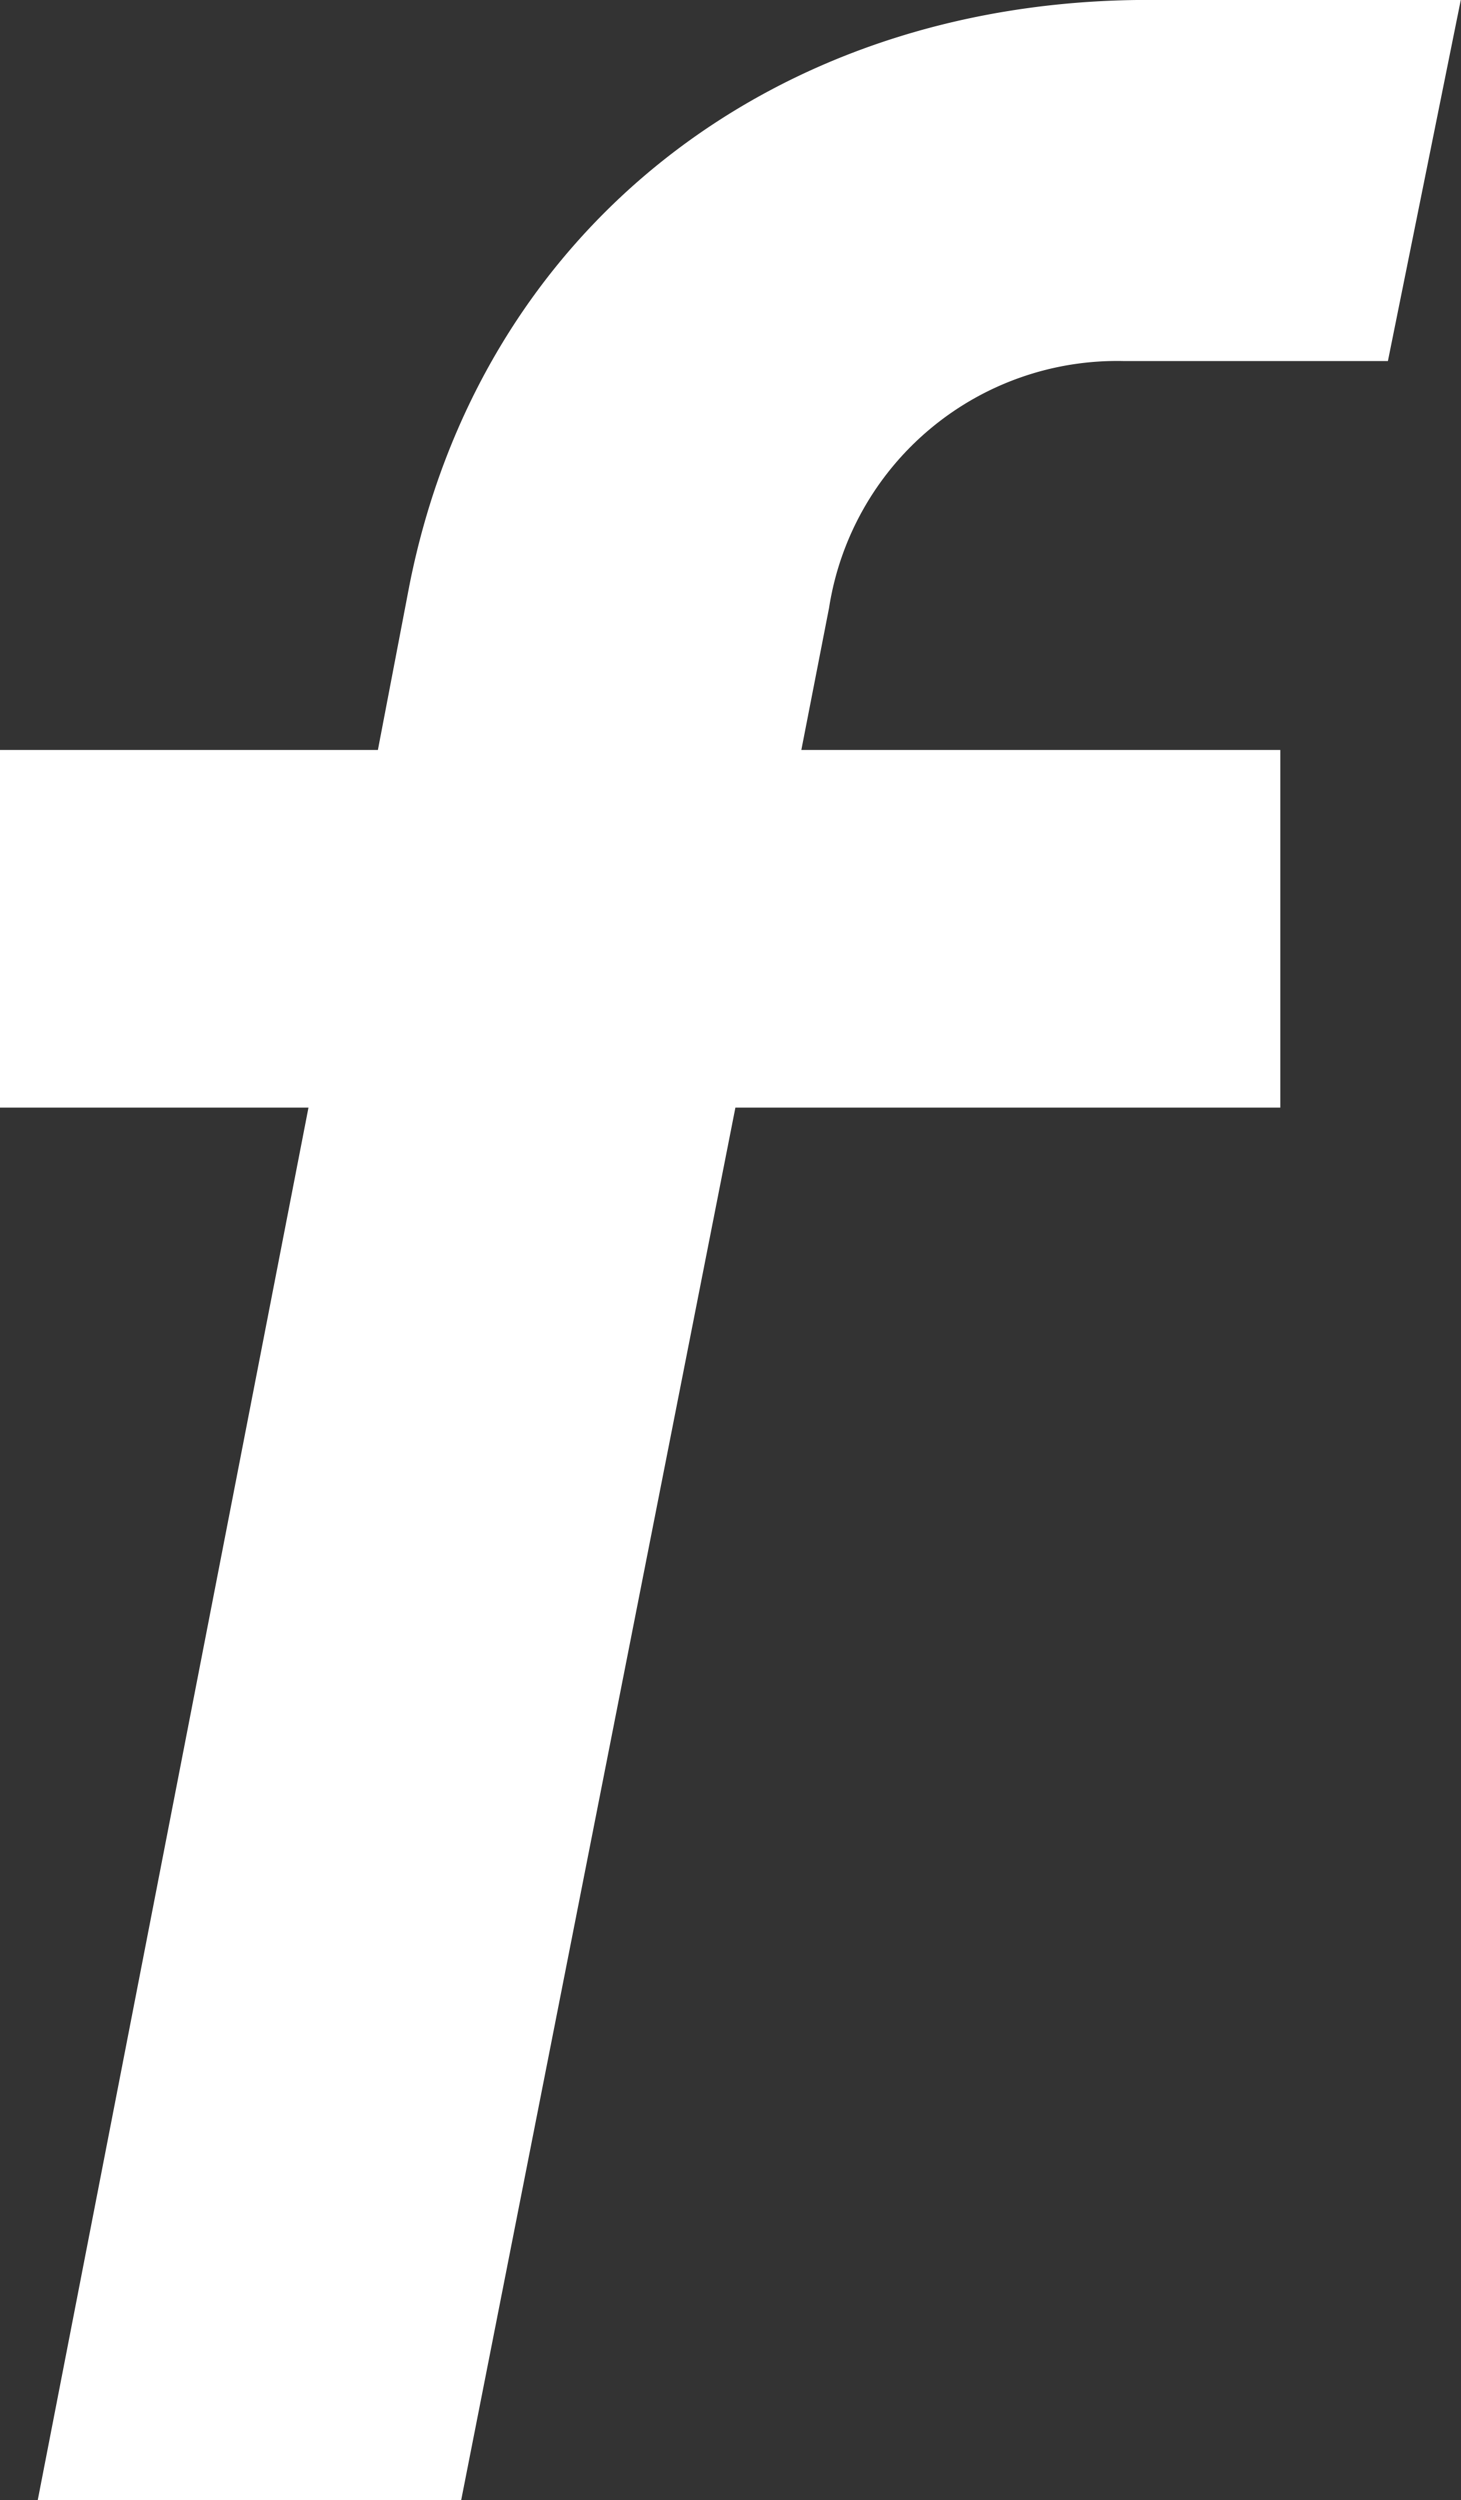 <svg xmlns="http://www.w3.org/2000/svg" width="42.094" height="72" viewBox="0 0 42.094 72">
  <rect x="0" y="0" width="42.094" height="72" fill="#333333" stroke="none"/>
  <defs>
    <style>
      .cls-1 {
        fill: #fff;
        fill-rule: evenodd;
      }
    </style>
  </defs>
  <path id="symbol-function.svg" class="cls-1" d="M55.432,114.592h12.2l7.9-40.1h15.7v-10.3h-13.8l0.8-4.1a8.4,8.4,0,0,1,8.5-7.1h7.6l2.1-10.4h-9c-10.9,0-19.3,6.7-21.3,16.9l-0.9,4.7h-10.9v10.3h8.9Z" transform="translate(-54.344 -42.594)"/>
</svg>
